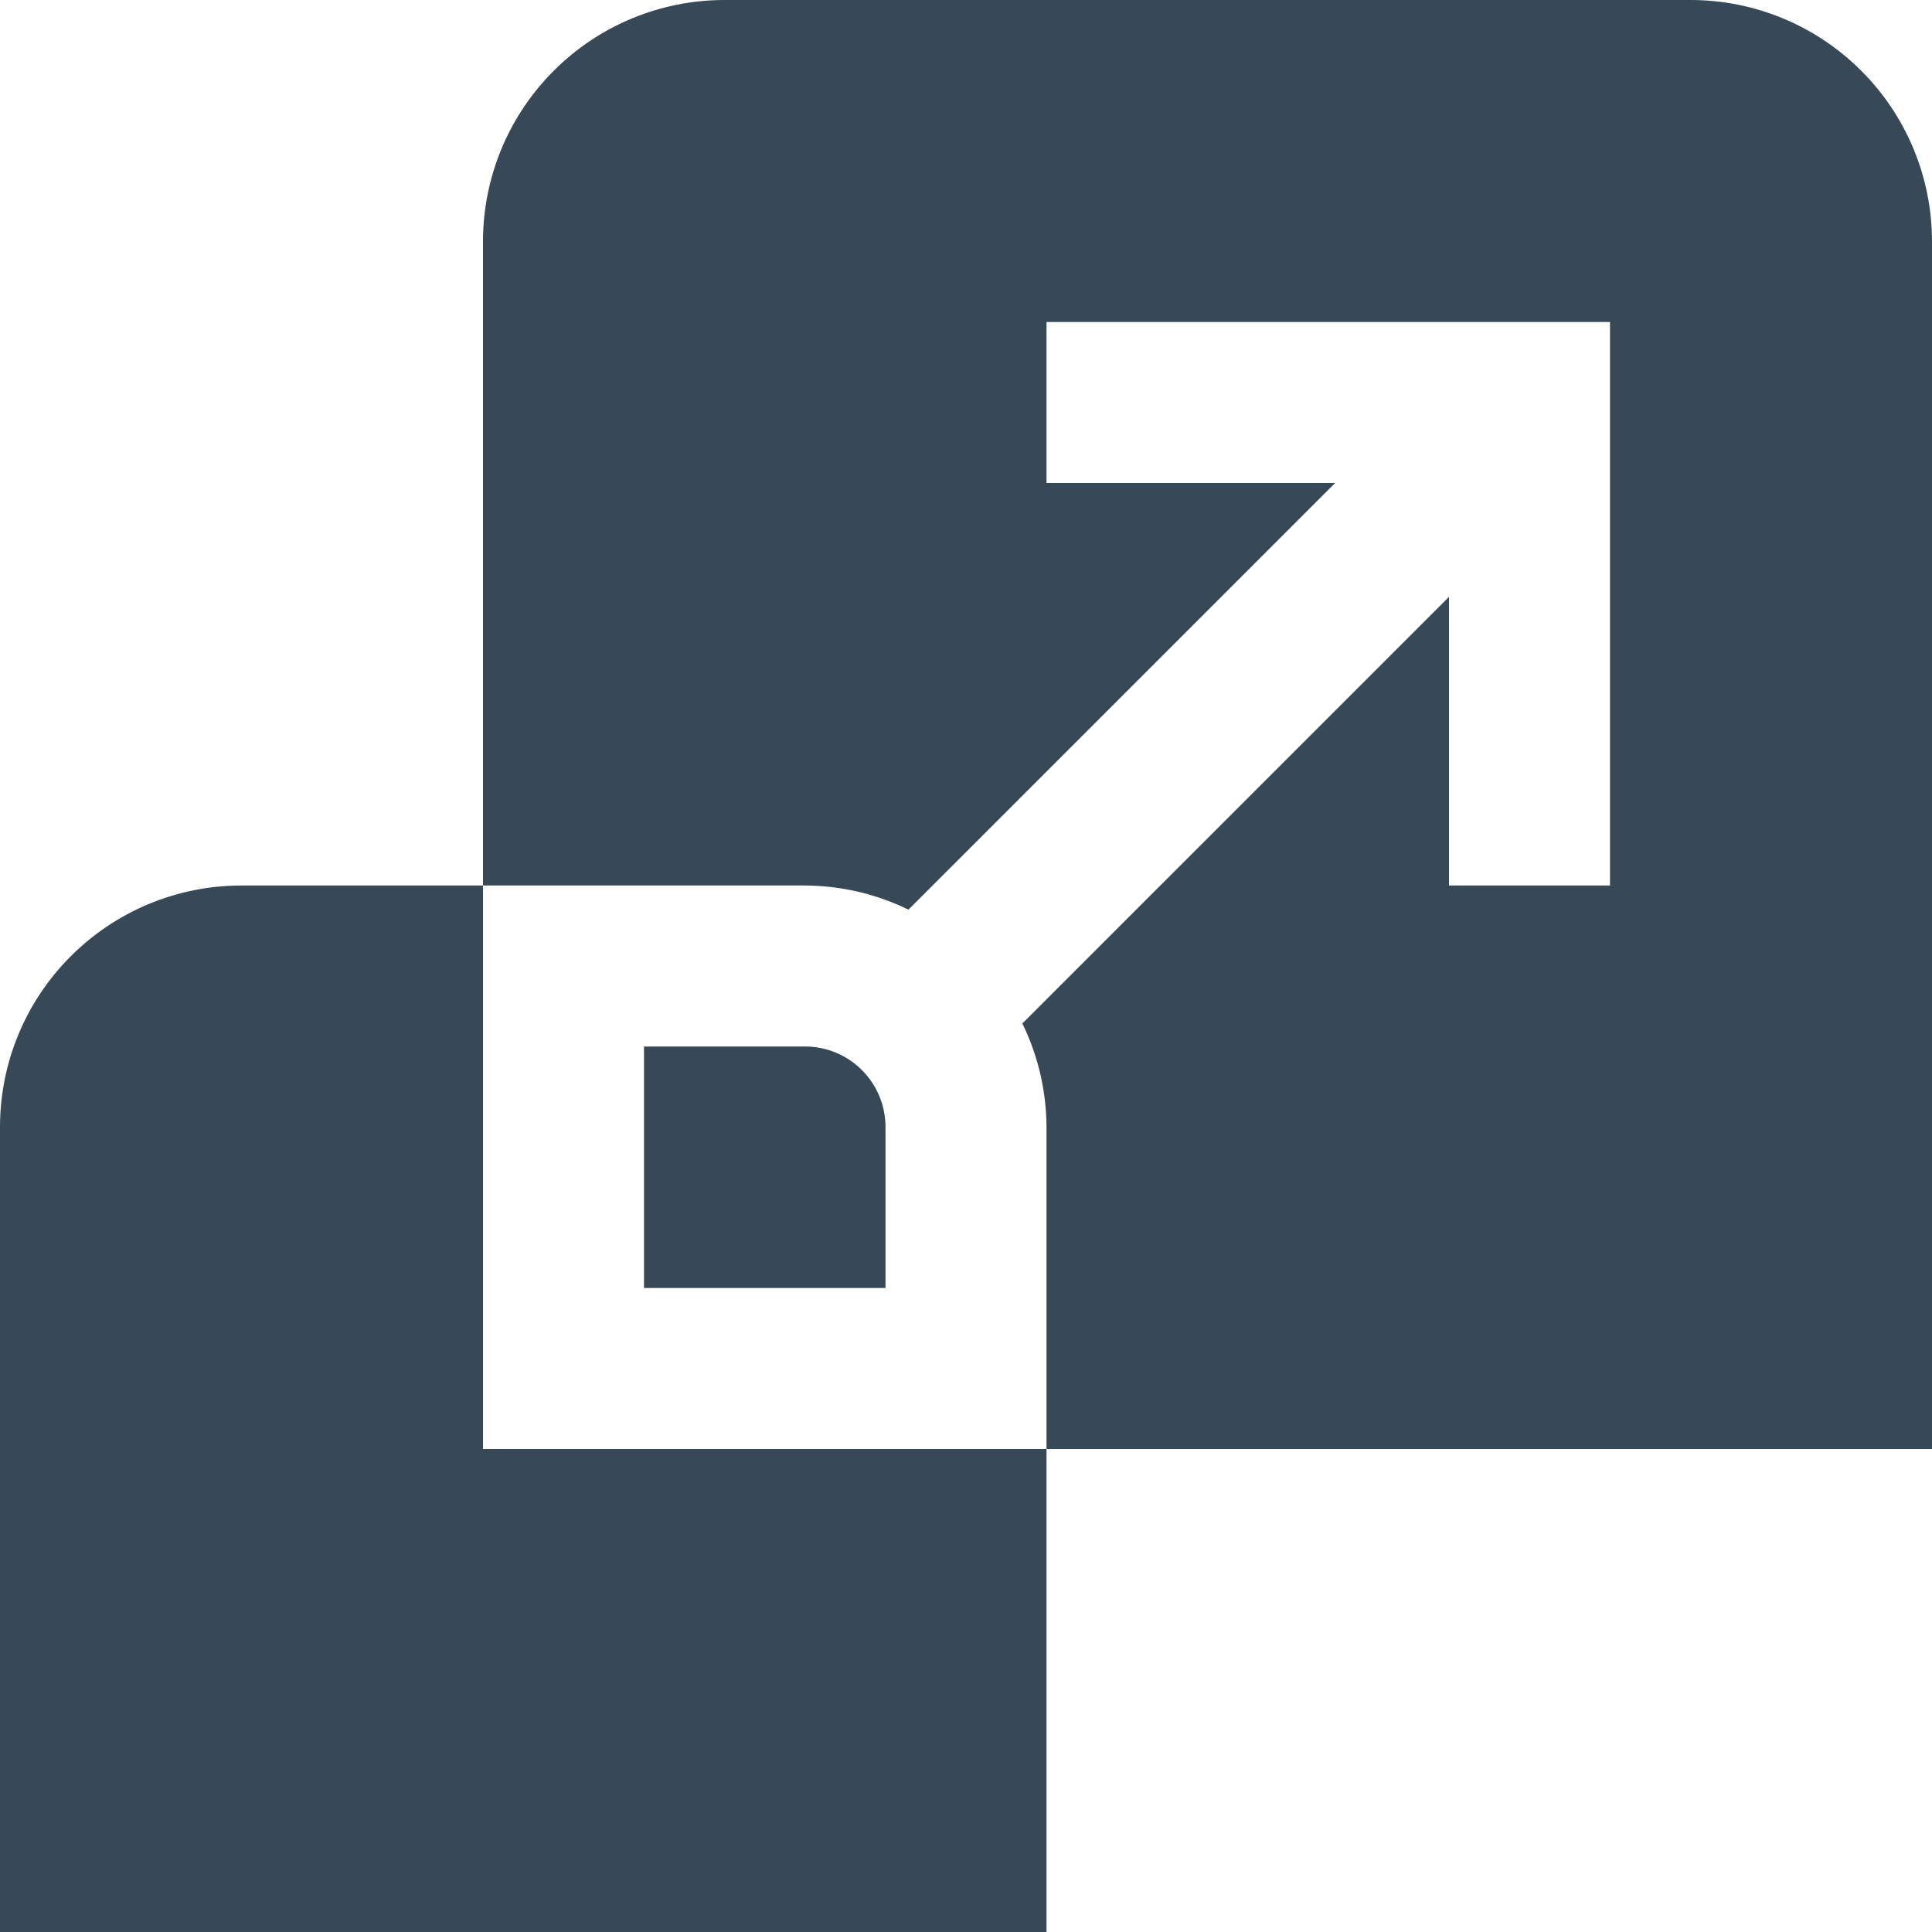 <svg width="24" height="24" viewBox="0 0 24 24" fill="none" xmlns="http://www.w3.org/2000/svg">
<g clip-path="url(#clip0_51_81069)">
<path d="M6 18H13V24H0V14C0 13.204 0.316 12.441 0.879 11.879C1.441 11.316 2.204 11 3 11H6V18ZM10 13H8V16H11V14C11 13.735 10.895 13.48 10.707 13.293C10.52 13.105 10.265 13 10 13ZM21 0H9C8.204 0 7.441 0.316 6.879 0.879C6.316 1.441 6 2.204 6 3V11H10C10.445 11.002 10.885 11.104 11.285 11.3L16.585 6H13V4H20V11H18V7.414L12.7 12.714C12.896 13.114 12.998 13.554 13 14V18H24V3C24 2.204 23.684 1.441 23.121 0.879C22.559 0.316 21.796 0 21 0V0Z" fill="#374957"/>
</g>
<defs>
<clipPath id="clip0_51_81069">
<rect width="24" height="24" fill="white"/>
</clipPath>
</defs>
</svg>
